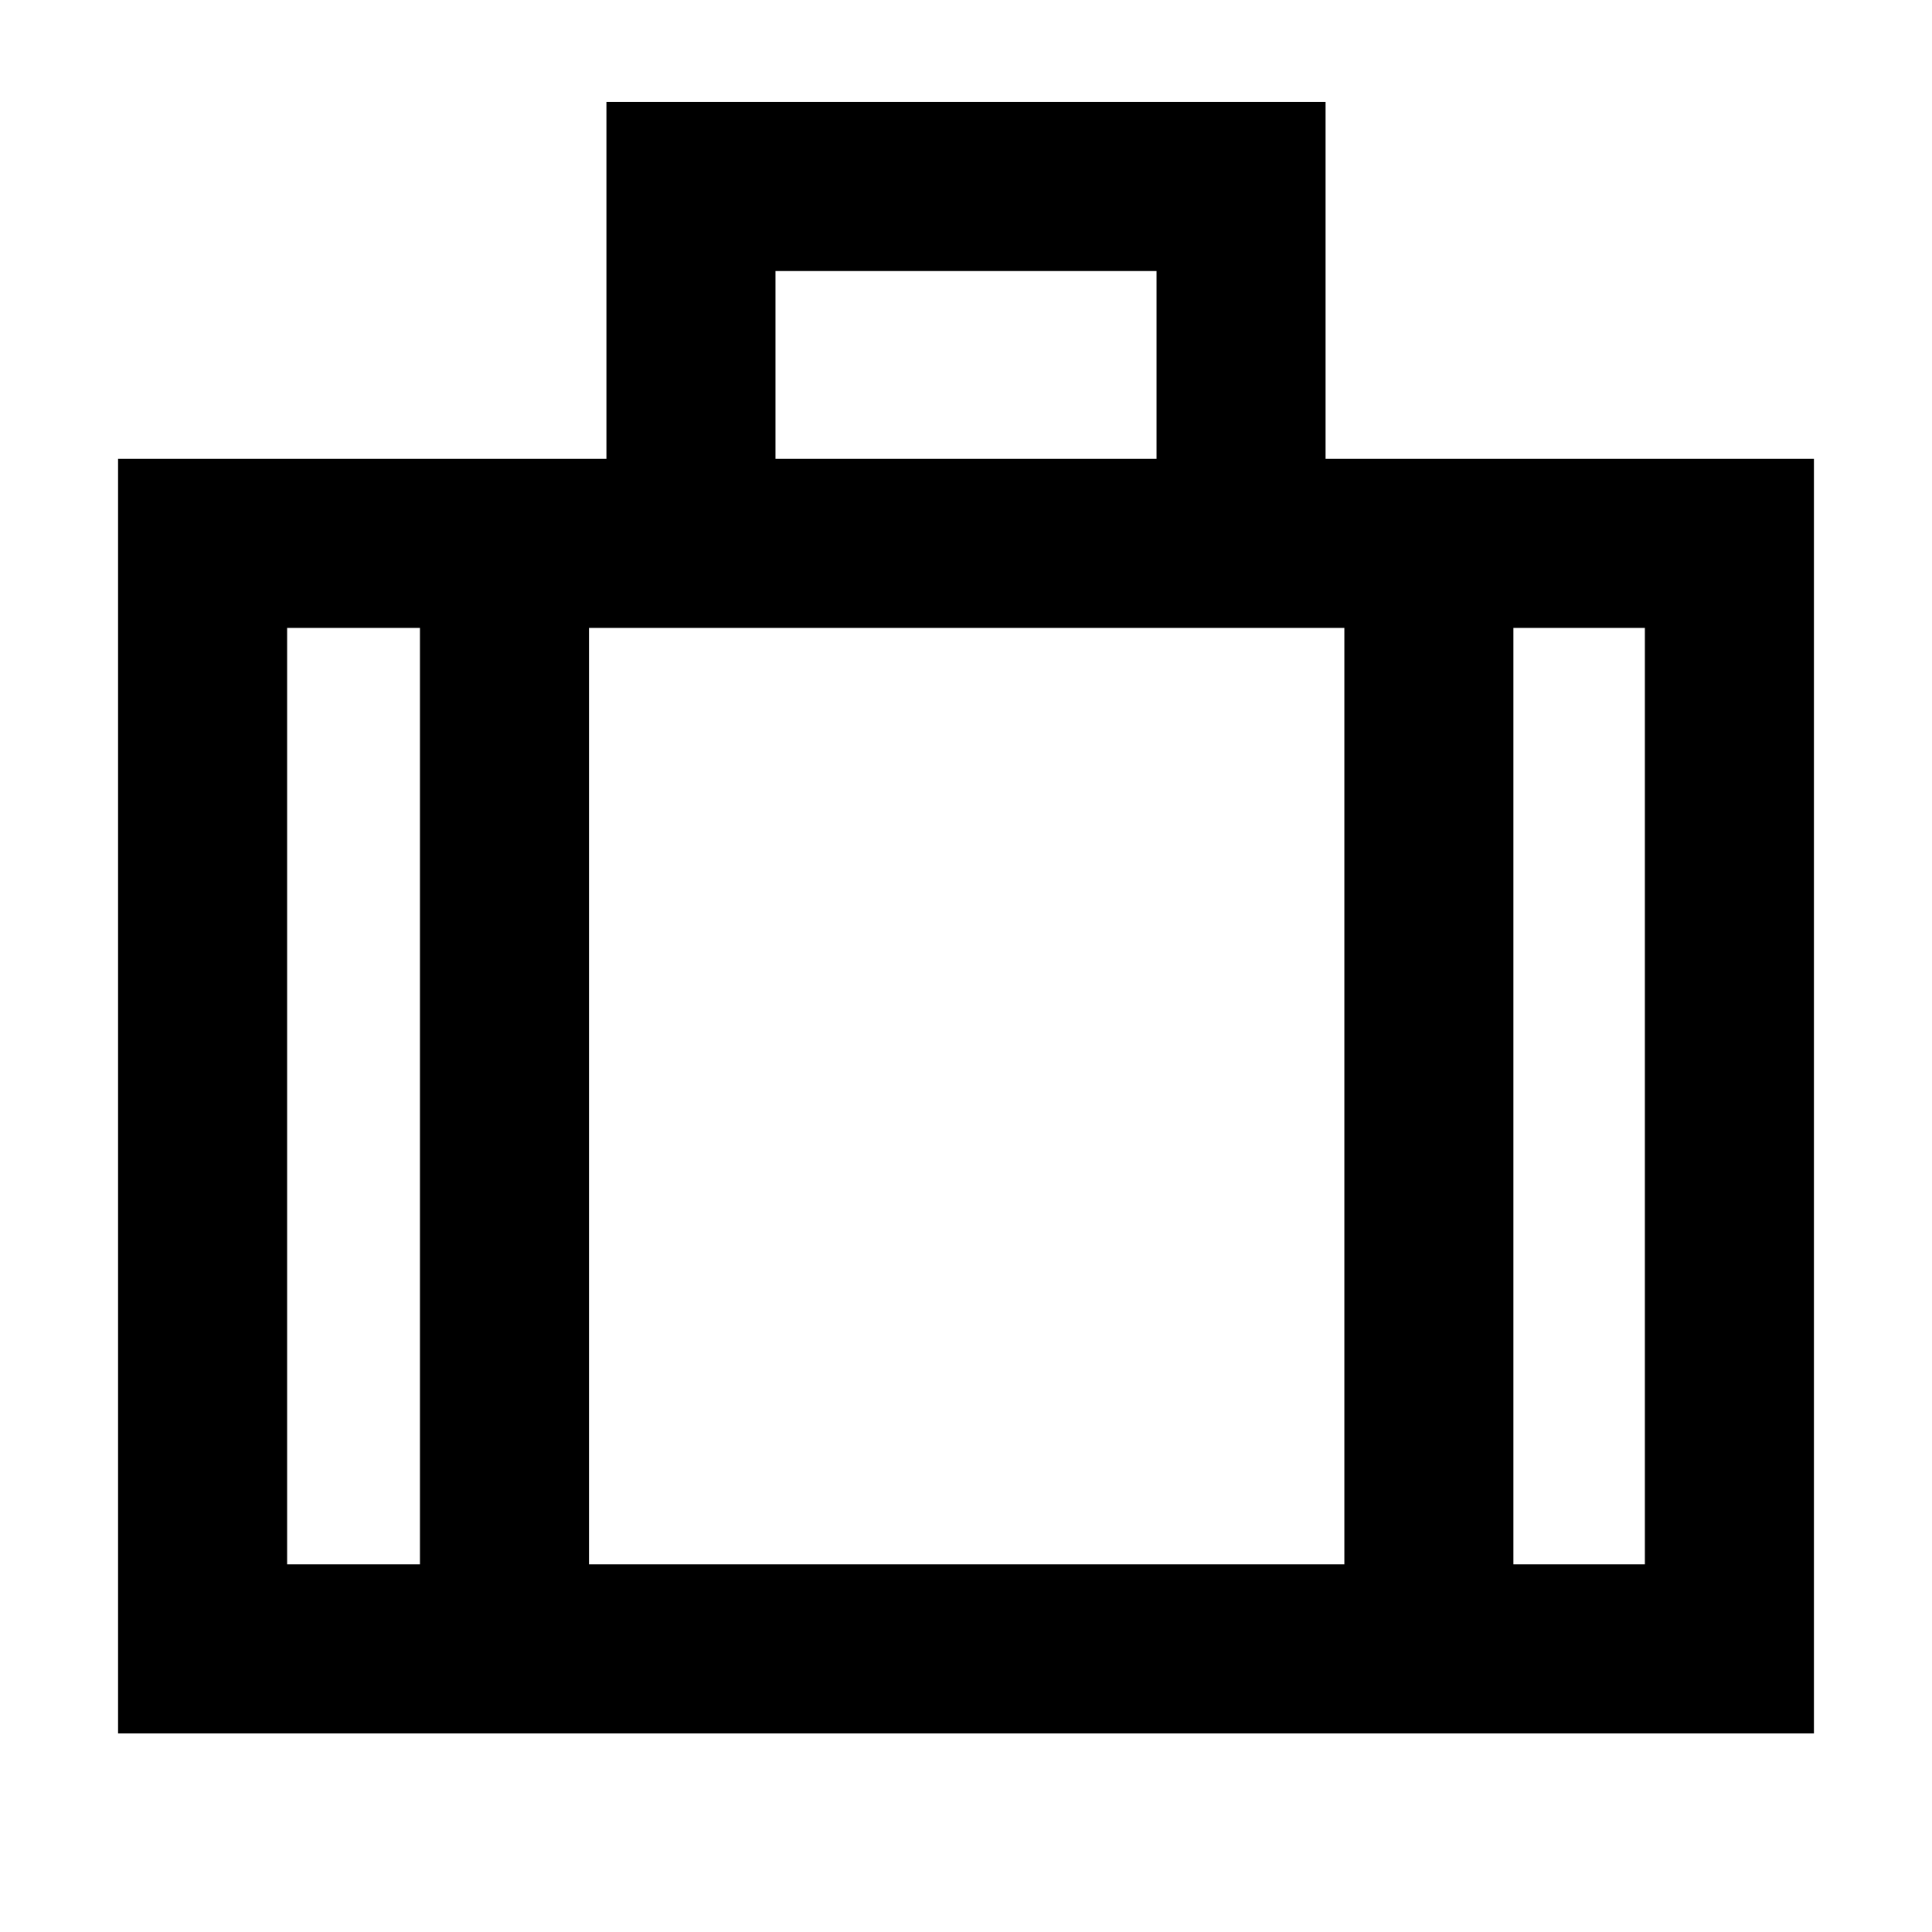 <svg xmlns="http://www.w3.org/2000/svg" height="40" viewBox="0 -960 960 960" width="40"><path d="M58.67-98.67V-732h242.66v-177.33h357.34V-732h242.66v633.33H58.67ZM385.33-732h189.34v-93.33H385.33V-732Zm-176.66 84h-66v465.33h66V-648ZM668-182.67V-648H292.67v465.33H668ZM752-648v465.33h65.33V-648H752ZM480-415.33Z"/></svg>